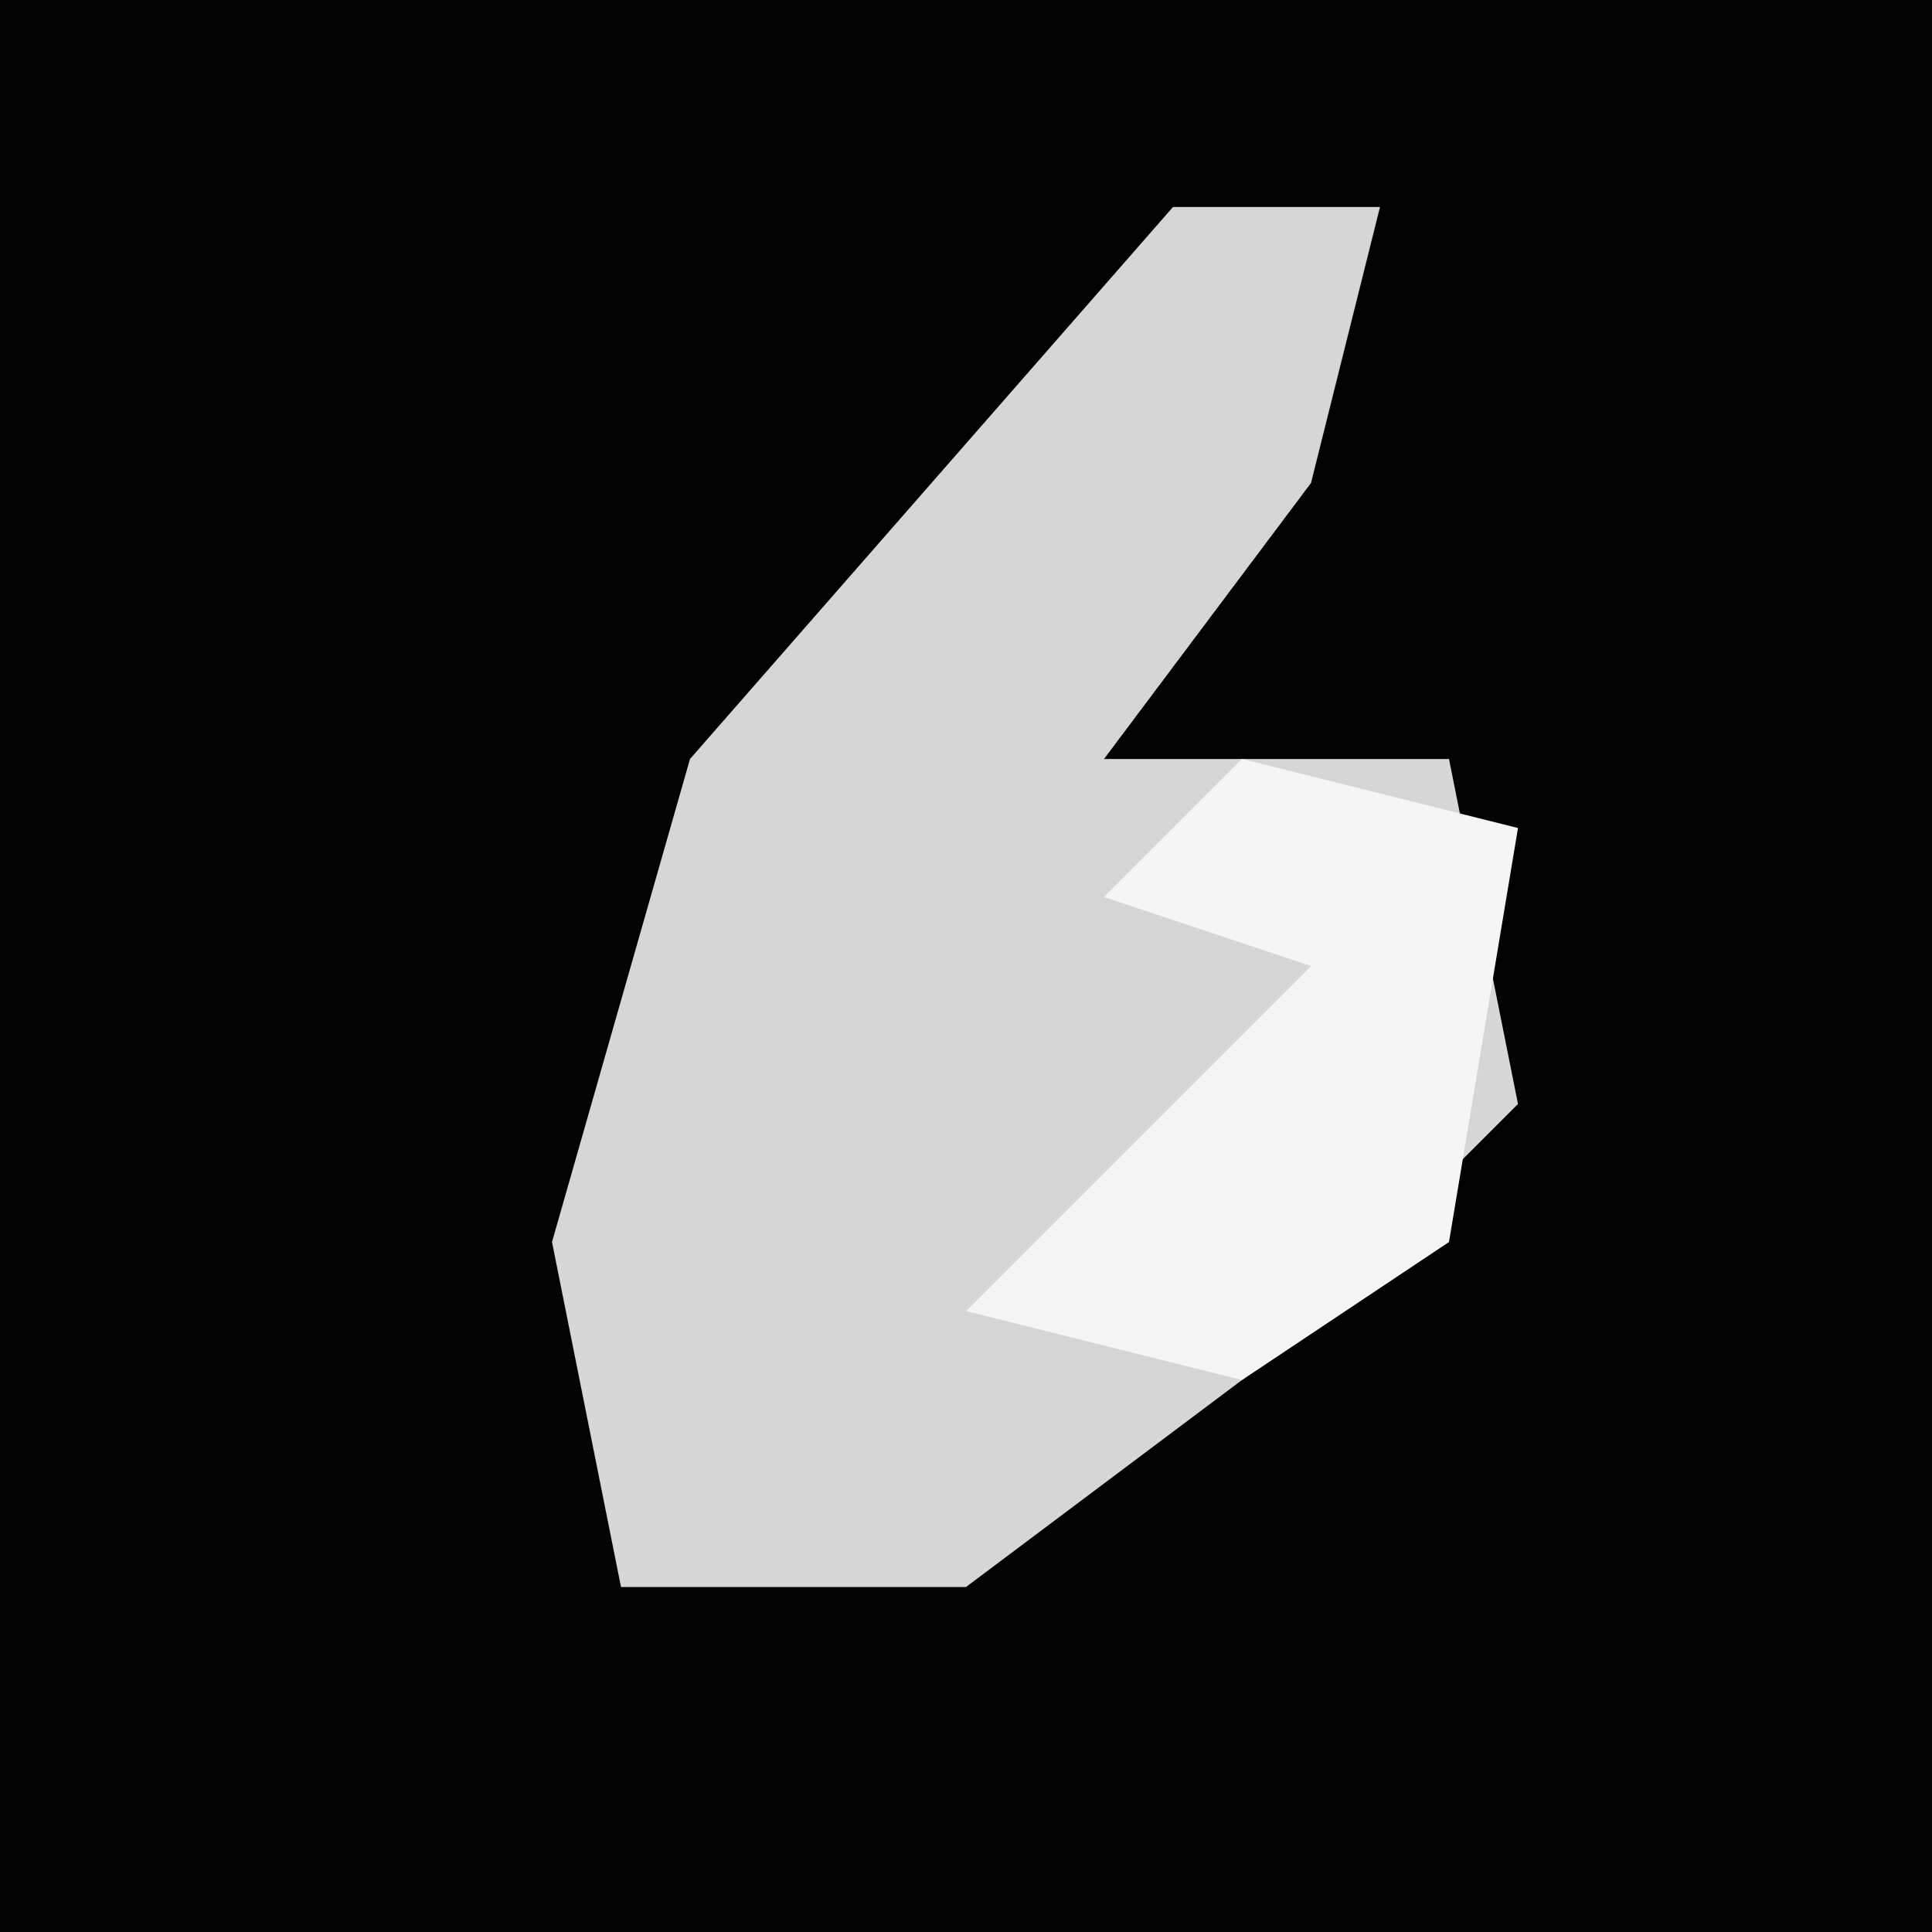 <?xml version="1.0" encoding="UTF-8"?>
<svg version="1.1" xmlns="http://www.w3.org/2000/svg" width="28" height="28">
<path d="M0,0 L28,0 L28,28 L0,28 Z " fill="#020202" transform="translate(0,0)"/>
<path d="M0,0 L3,0 L2,4 L-1,8 L4,8 L5,13 L1,17 L-3,20 L-8,20 L-9,15 L-7,8 Z " fill="#D6D6D6" transform="translate(17,3)"/>
<path d="M0,0 L4,1 L3,7 L0,9 L-4,8 L1,3 L-2,2 Z " fill="#F5F5F5" transform="translate(18,11)"/>
</svg>
